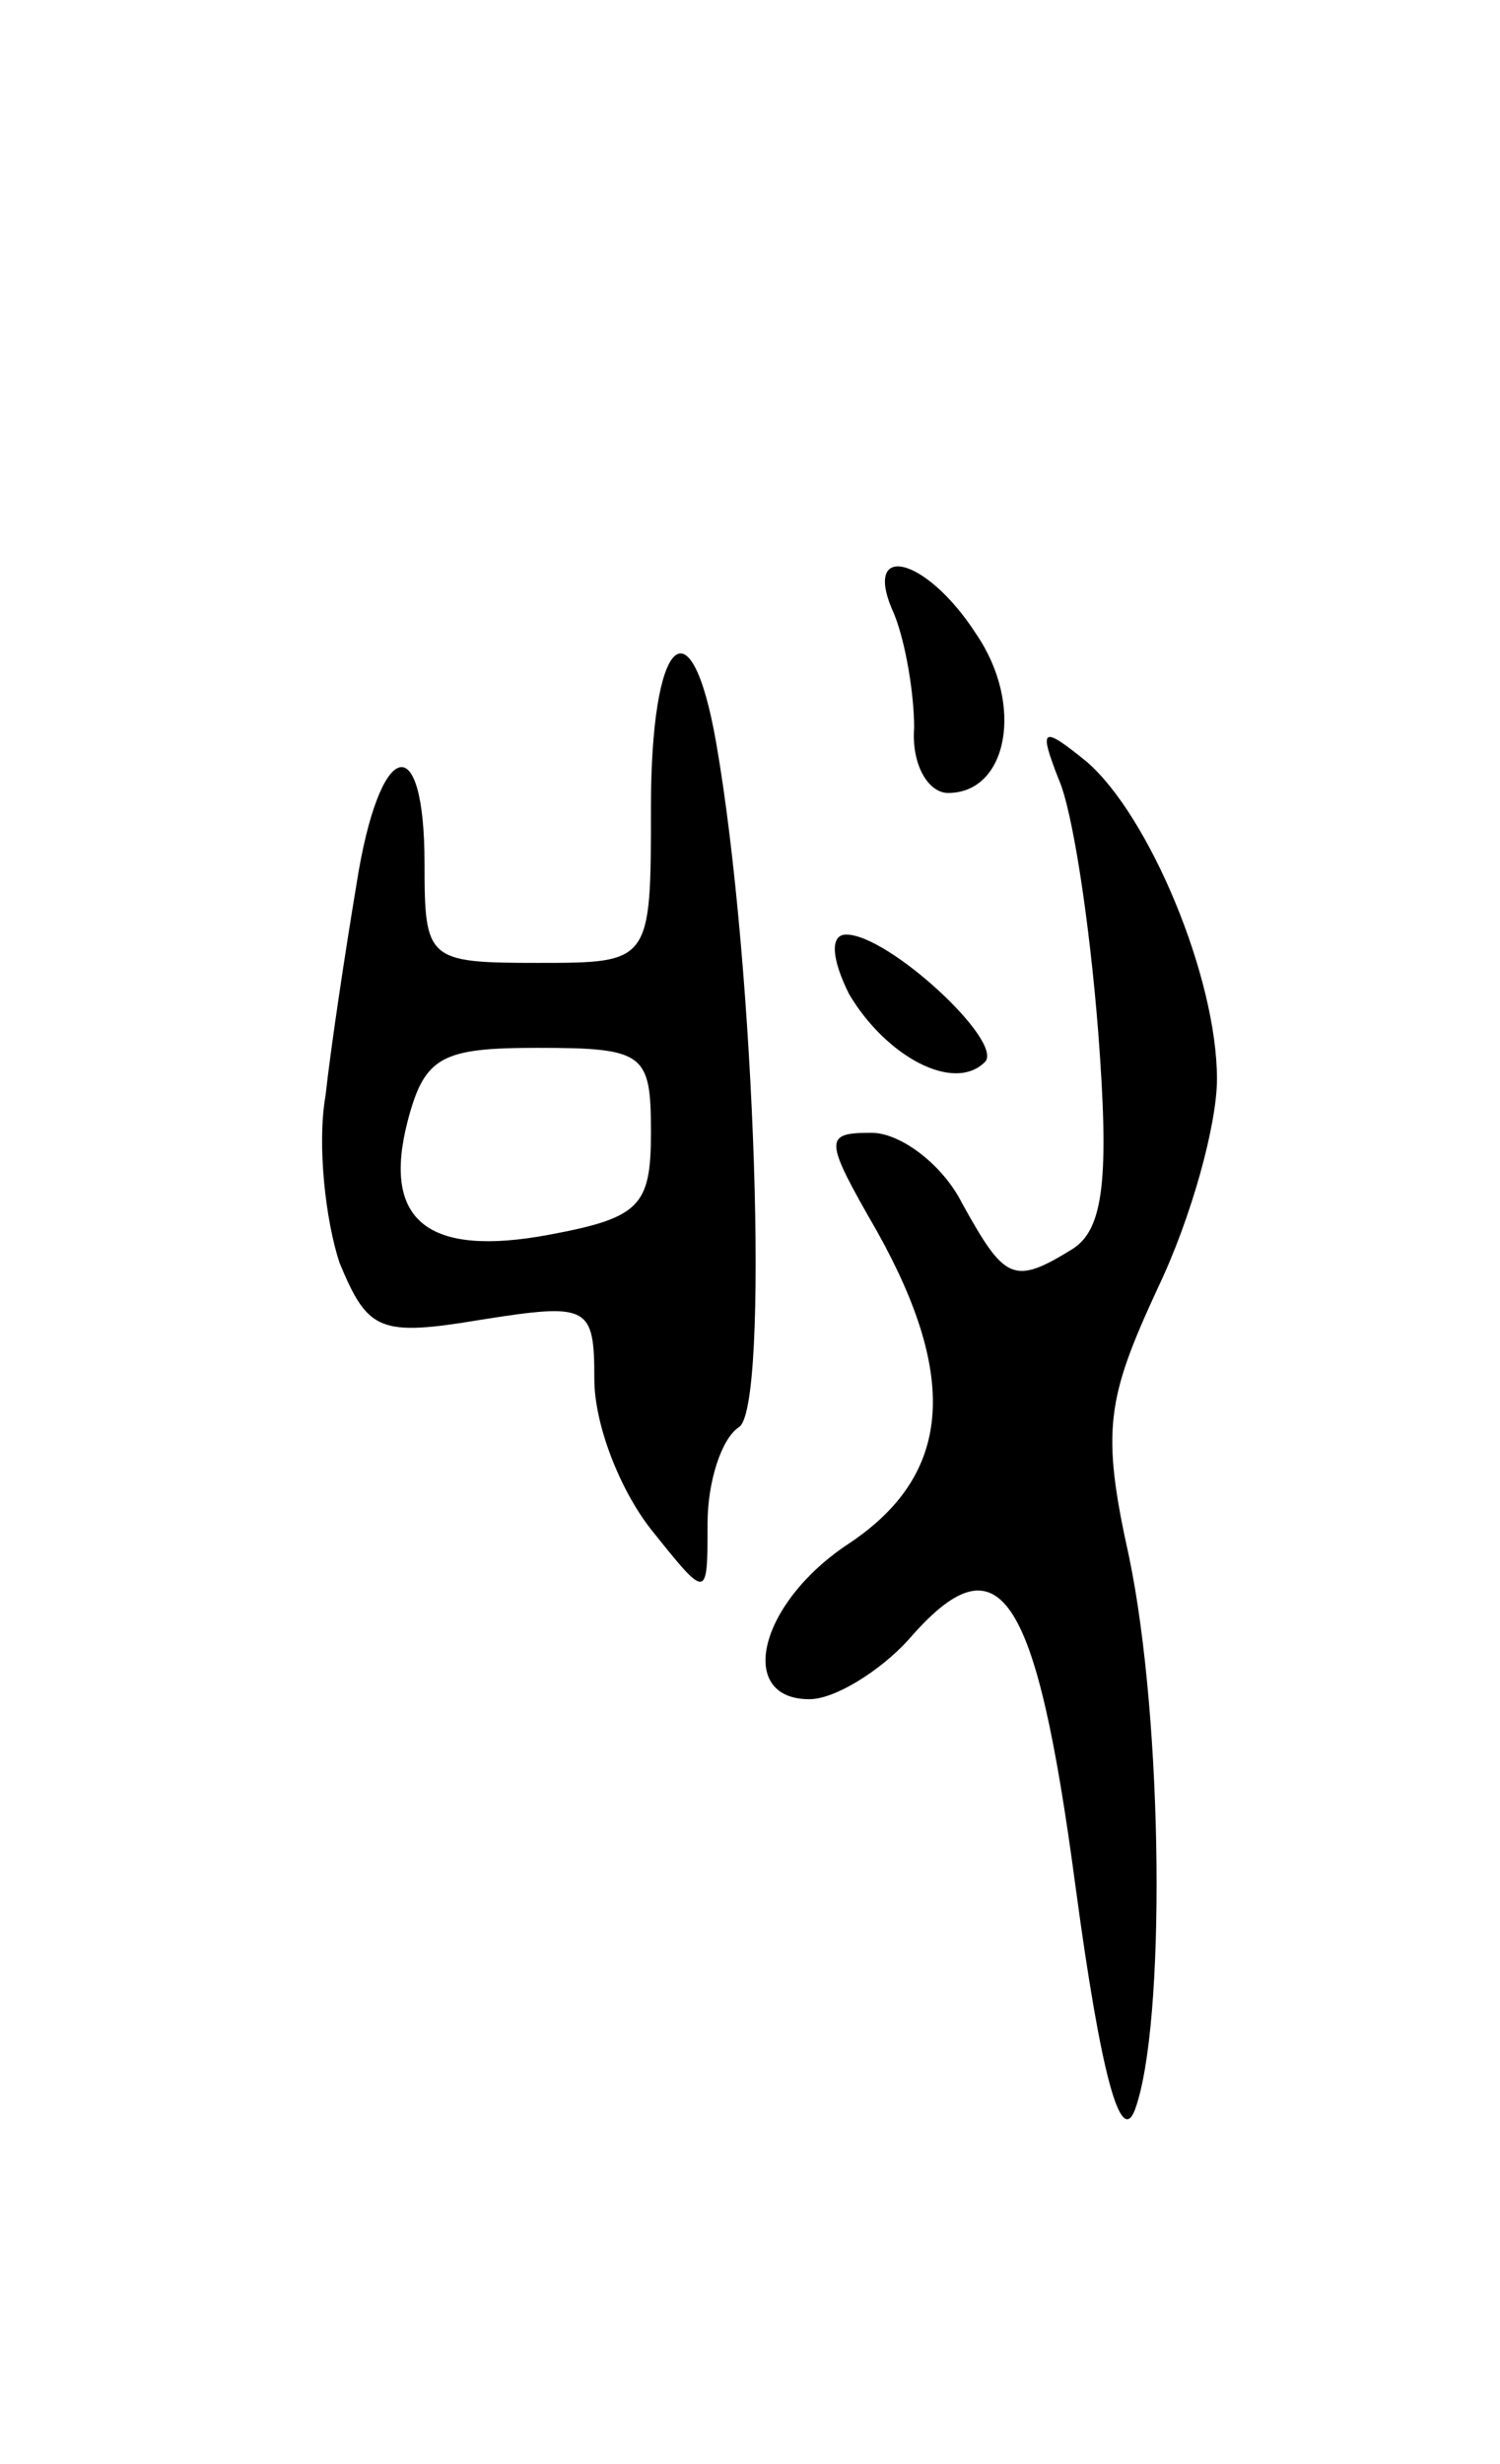 <svg version="1.0" xmlns="http://www.w3.org/2000/svg"
 width="53pt" height="87pt" viewBox="0 0 53 87"
 preserveAspectRatio="xMidYMid meet">
<g transform="translate(0,87) scale(0.1,-0.1)"
fill="#000000" stroke="none">
<path d="M316 653 c4 -10 7 -28 7 -40 -1 -13 5 -23 12 -23 21 0 27 31 10 56
-18 28 -41 33 -29 7z"/>
<path d="M230 585 c0 -55 0 -55 -40 -55 -39 0 -40 1 -40 35 0 49 -16 44 -24
-7 -4 -24 -9 -57 -11 -75 -3 -17 0 -44 5 -59 10 -24 14 -26 50 -20 38 6 40 5
40 -21 0 -16 9 -39 20 -53 20 -25 20 -25 20 2 0 15 5 30 11 34 11 6 6 162 -8
242 -9 51 -23 37 -23 -23z m0 -115 c0 -26 -4 -30 -36 -36 -43 -8 -59 5 -50 40
6 23 12 26 46 26 38 0 40 -2 40 -30z"/>
<path d="M374 595 c5 -11 11 -51 14 -89 4 -52 2 -70 -9 -77 -21 -13 -24 -11
-39 16 -7 14 -22 25 -32 25 -17 0 -17 -2 2 -35 29 -52 26 -86 -10 -110 -32
-21 -40 -55 -14 -55 9 0 25 10 35 21 32 37 45 18 59 -87 9 -67 16 -92 21 -79
11 30 10 137 -2 195 -10 45 -8 56 10 95 12 25 21 58 21 74 0 36 -24 93 -46
112 -16 13 -17 12 -10 -6z"/>
<path d="M300 519 c13 -22 37 -35 48 -24 7 7 -34 45 -49 45 -6 0 -5 -9 1 -21z"/>
</g>
</svg>
